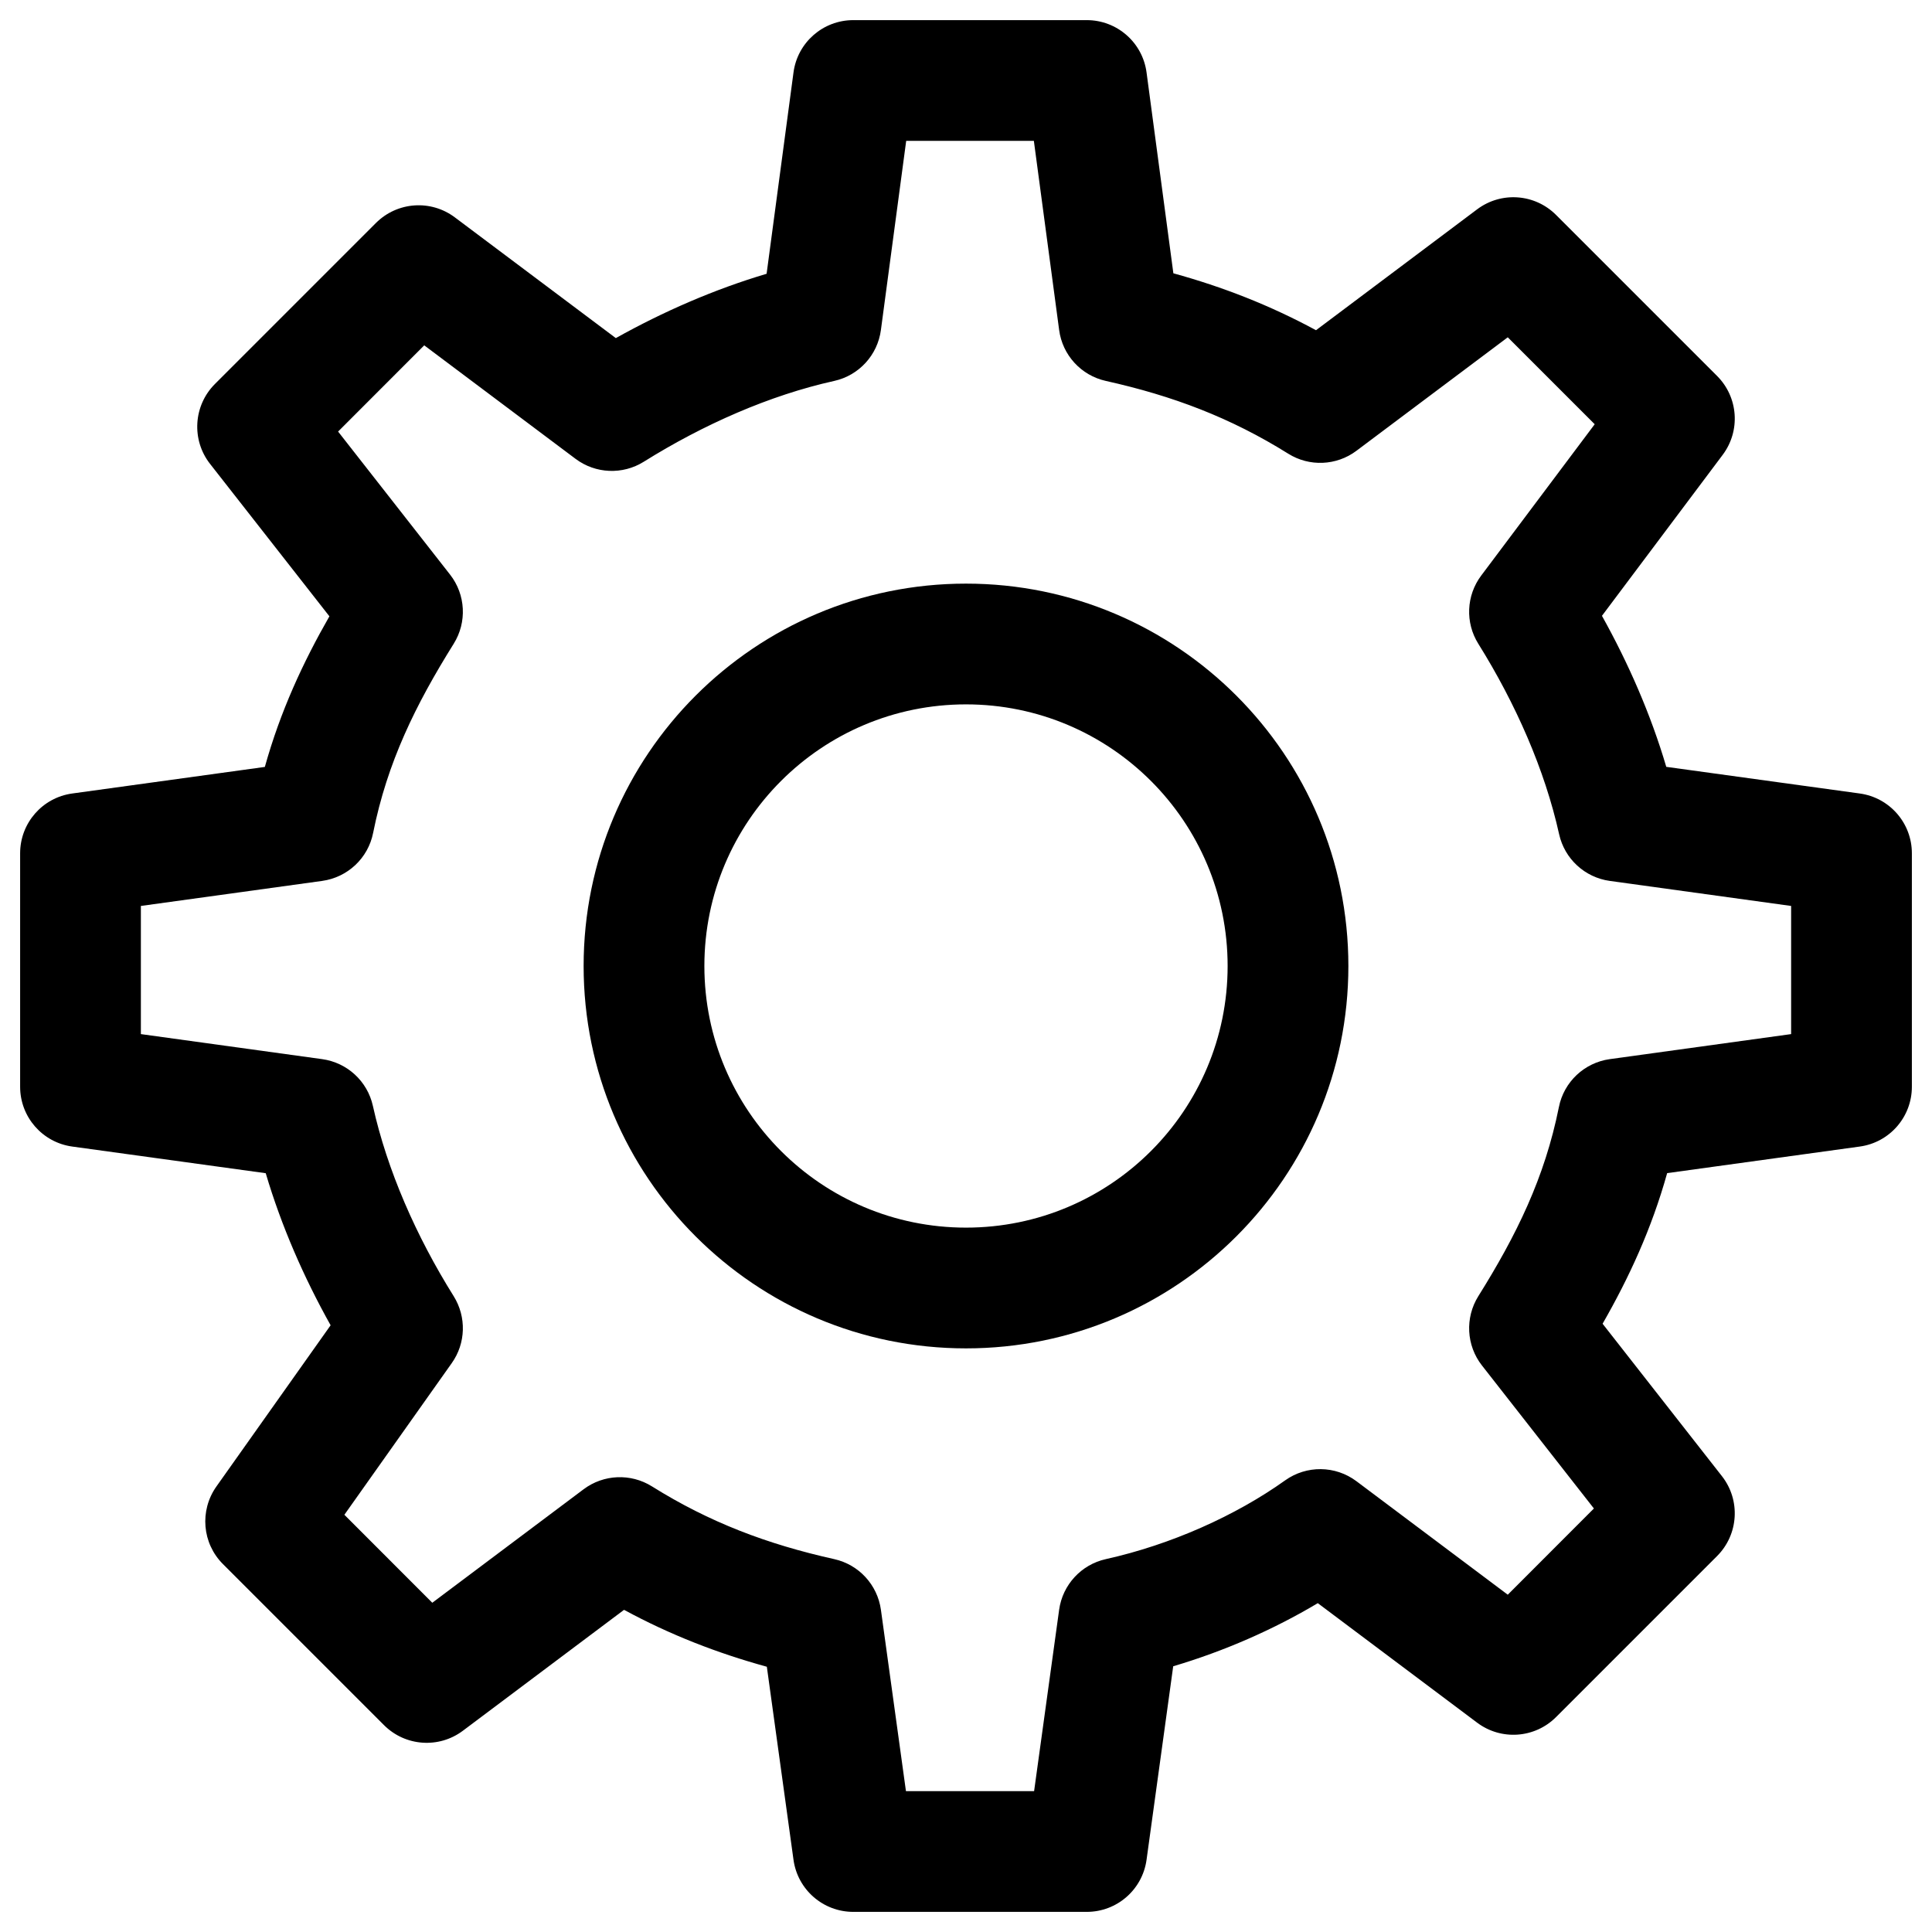 <svg viewBox="0 0 24 24" fill="currentColor" xmlns="http://www.w3.org/2000/svg">
<path fill-rule="evenodd" clip-rule="evenodd" d="M12 8.75C10.205 8.75 8.75 10.205 8.75 12C8.75 13.795 10.205 15.25 12 15.25C13.795 15.25 15.25 13.795 15.25 12C15.25 10.205 13.795 8.75 12 8.75ZM7.25 12C7.25 9.377 9.377 7.25 12 7.25C14.623 7.25 16.75 9.377 16.75 12C16.75 14.623 14.623 16.75 12 16.75C9.377 16.75 7.25 14.623 7.25 12Z" />
<path fill-rule="evenodd" clip-rule="evenodd" d="M9.857 0.901C9.906 0.528 10.224 0.25 10.6 0.25H13.5C13.876 0.25 14.194 0.528 14.243 0.901L14.576 3.395C15.189 3.564 15.771 3.79 16.348 4.102L18.35 2.6C18.649 2.376 19.066 2.406 19.33 2.67L21.33 4.67C21.594 4.934 21.624 5.351 21.4 5.65L19.9 7.65C20.229 8.24 20.507 8.875 20.699 9.526L23.102 9.857C23.474 9.908 23.75 10.225 23.75 10.6V13.5C23.75 13.875 23.474 14.192 23.102 14.243L20.71 14.573C20.516 15.268 20.235 15.873 19.908 16.444L21.391 18.338C21.624 18.636 21.598 19.062 21.33 19.33L19.33 21.33C19.066 21.594 18.649 21.624 18.35 21.4L16.37 19.915C15.822 20.242 15.206 20.512 14.574 20.699L14.243 23.102C14.192 23.474 13.875 23.75 13.5 23.75H10.6C10.225 23.75 9.908 23.474 9.857 23.102L9.526 20.705C8.913 20.536 8.33 20.311 7.752 19.998L5.75 21.5C5.451 21.724 5.034 21.694 4.77 21.43L2.77 19.43C2.511 19.172 2.477 18.765 2.688 18.466L4.107 16.463C3.775 15.87 3.495 15.23 3.301 14.574L0.898 14.243C0.526 14.192 0.25 13.875 0.25 13.5V10.6C0.25 10.225 0.526 9.908 0.898 9.857L3.29 9.527C3.484 8.832 3.765 8.227 4.092 7.656L2.609 5.762C2.376 5.464 2.402 5.038 2.67 4.77L4.67 2.77C4.934 2.506 5.351 2.476 5.65 2.7L7.65 4.2C8.239 3.871 8.873 3.594 9.523 3.401L9.857 0.901ZM11.257 1.75L10.943 4.099C10.902 4.411 10.67 4.664 10.363 4.732C9.561 4.91 8.74 5.272 7.997 5.736C7.735 5.9 7.398 5.886 7.15 5.7L5.27 4.29L4.2 5.361L5.591 7.138C5.785 7.386 5.803 7.73 5.636 7.997C5.162 8.756 4.811 9.469 4.635 10.347C4.573 10.66 4.319 10.899 4.002 10.943L1.75 11.254V12.846L4.002 13.157C4.313 13.2 4.564 13.431 4.632 13.737C4.81 14.539 5.172 15.36 5.636 16.102C5.796 16.359 5.787 16.687 5.612 16.933L4.278 18.817L5.37 19.91L7.25 18.5C7.498 18.314 7.835 18.3 8.098 18.464C8.814 18.912 9.532 19.183 10.363 19.368C10.669 19.436 10.9 19.687 10.943 19.997L11.254 22.25H12.846L13.157 19.997C13.2 19.687 13.431 19.436 13.737 19.368C14.543 19.189 15.349 18.829 15.964 18.39C16.23 18.2 16.588 18.204 16.85 18.4L18.73 19.81L19.8 18.739L18.409 16.962C18.215 16.714 18.197 16.37 18.364 16.102C18.838 15.344 19.189 14.631 19.365 13.753C19.427 13.44 19.681 13.201 19.997 13.157L22.25 12.846V11.254L19.997 10.943C19.687 10.9 19.436 10.669 19.368 10.363C19.19 9.561 18.828 8.74 18.364 7.997C18.2 7.735 18.214 7.398 18.4 7.15L19.81 5.27L18.73 4.19L16.85 5.6C16.602 5.786 16.265 5.8 16.003 5.636C15.286 5.188 14.568 4.917 13.737 4.732C13.43 4.664 13.198 4.411 13.157 4.099L12.843 1.75H11.257Z" />
</svg>
